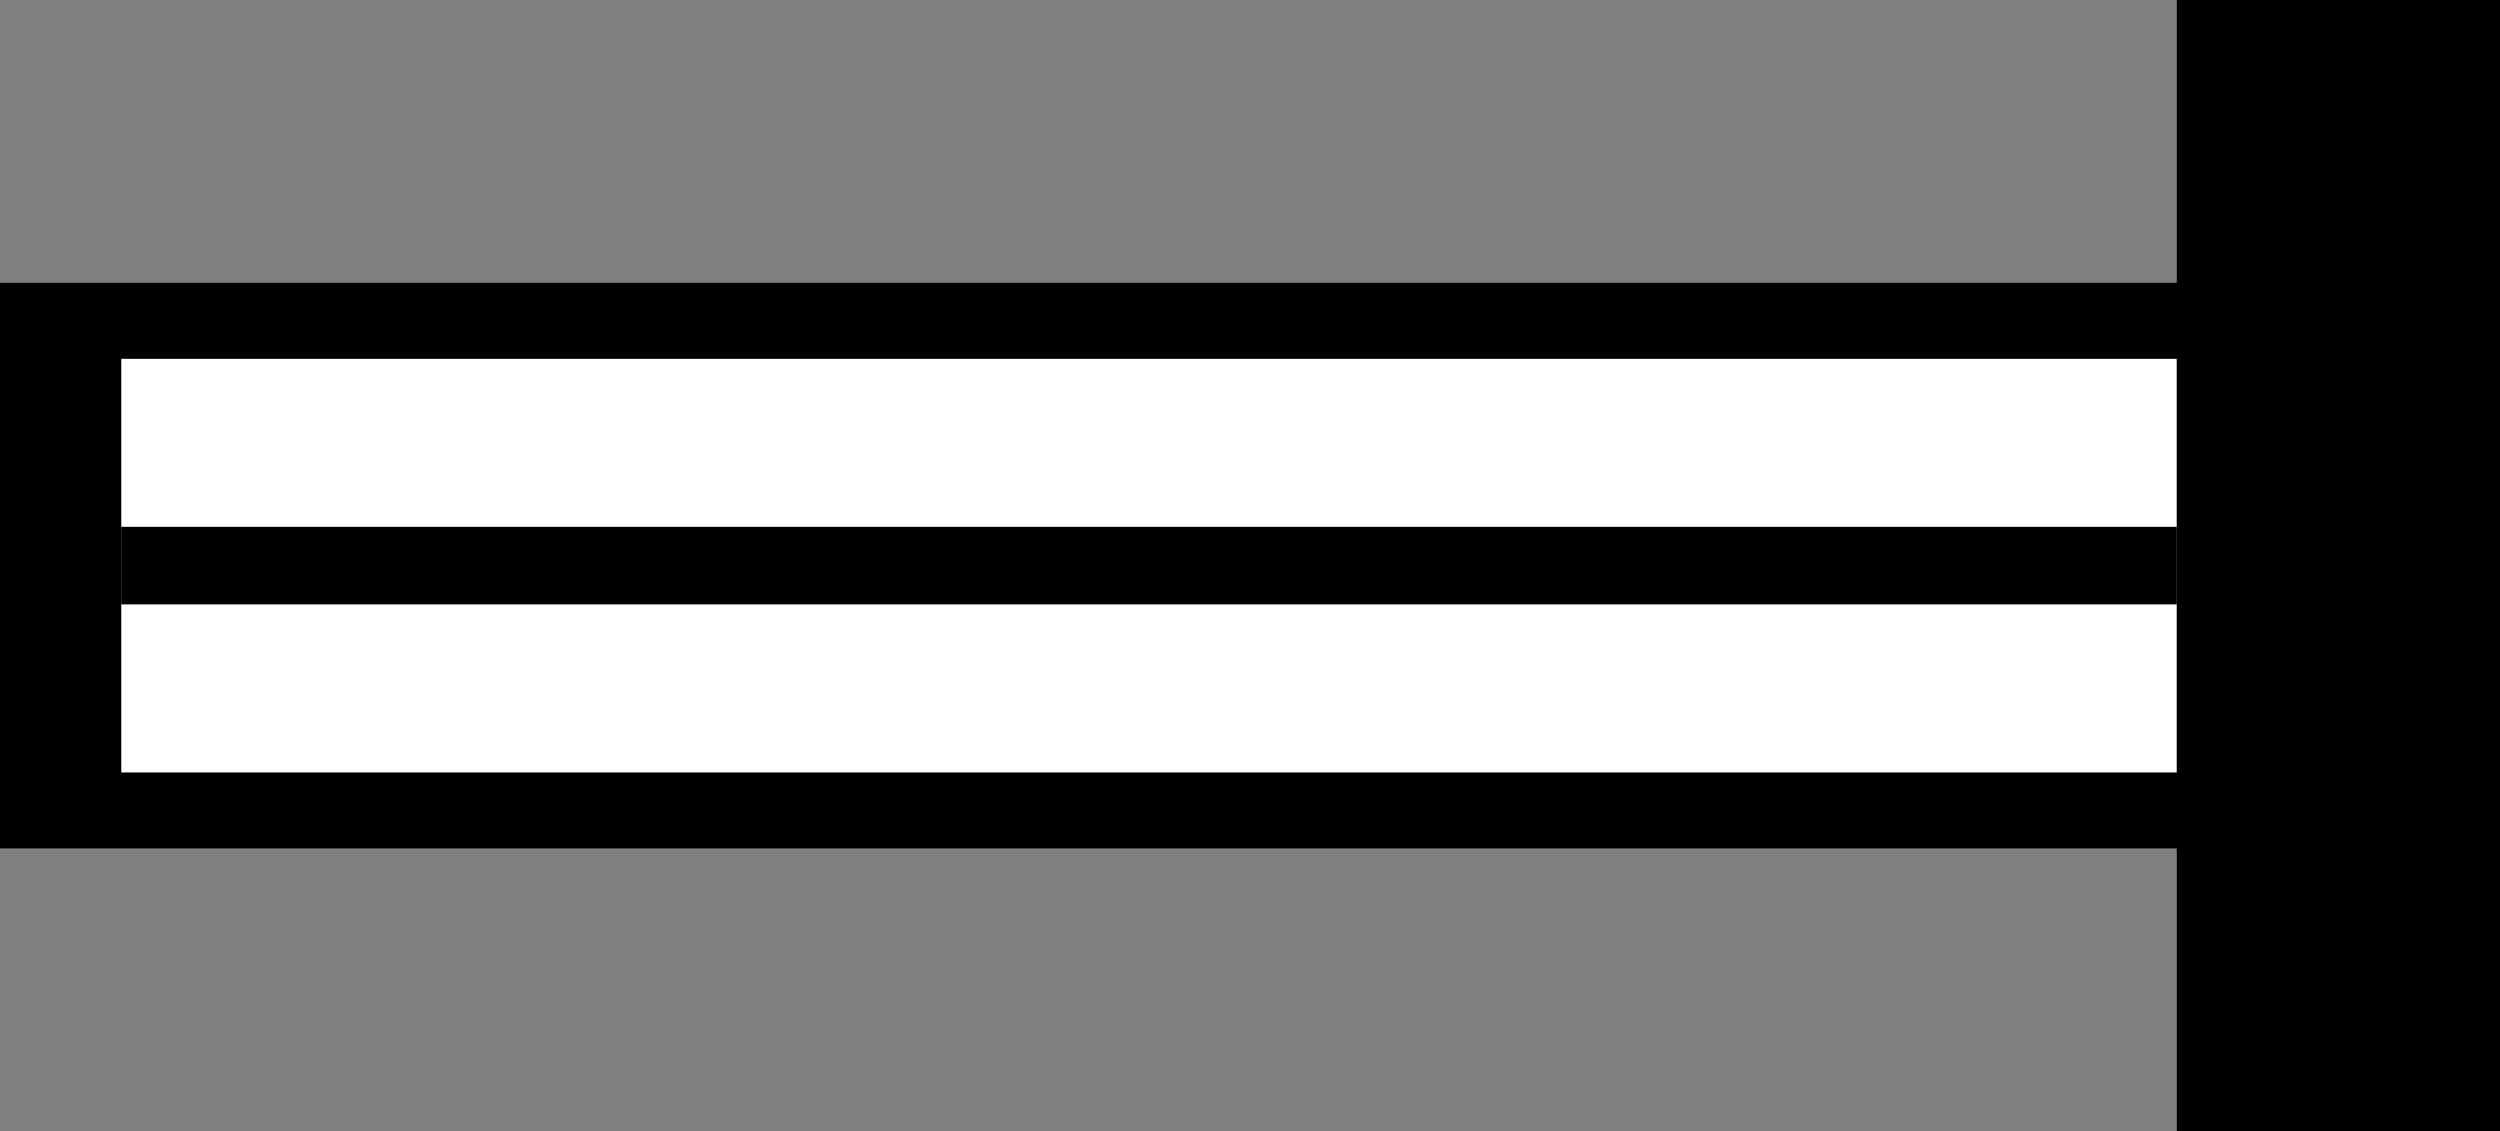 <svg xmlns="http://www.w3.org/2000/svg" viewBox="0 0 30.94 14"><rect x="0" y="0" width="30.94" height="14" fill="#808080" stroke="none"/><defs><style>.cls-1{fill:#fff;}</style></defs><g id="Layer_2" data-name="Layer 2"><g id="Layer_1-2" data-name="Layer 1"><rect class="cls-1" x="1.5" y="4.44" width="25.44" height="5.13"/><path d="M26.94,0V3.5H0v7H26.94V14h4V0ZM1.5,9.56V4.44H26.94V9.56Z"/><rect x="1.5" y="6.52" width="25.44" height="0.96"/></g></g></svg>